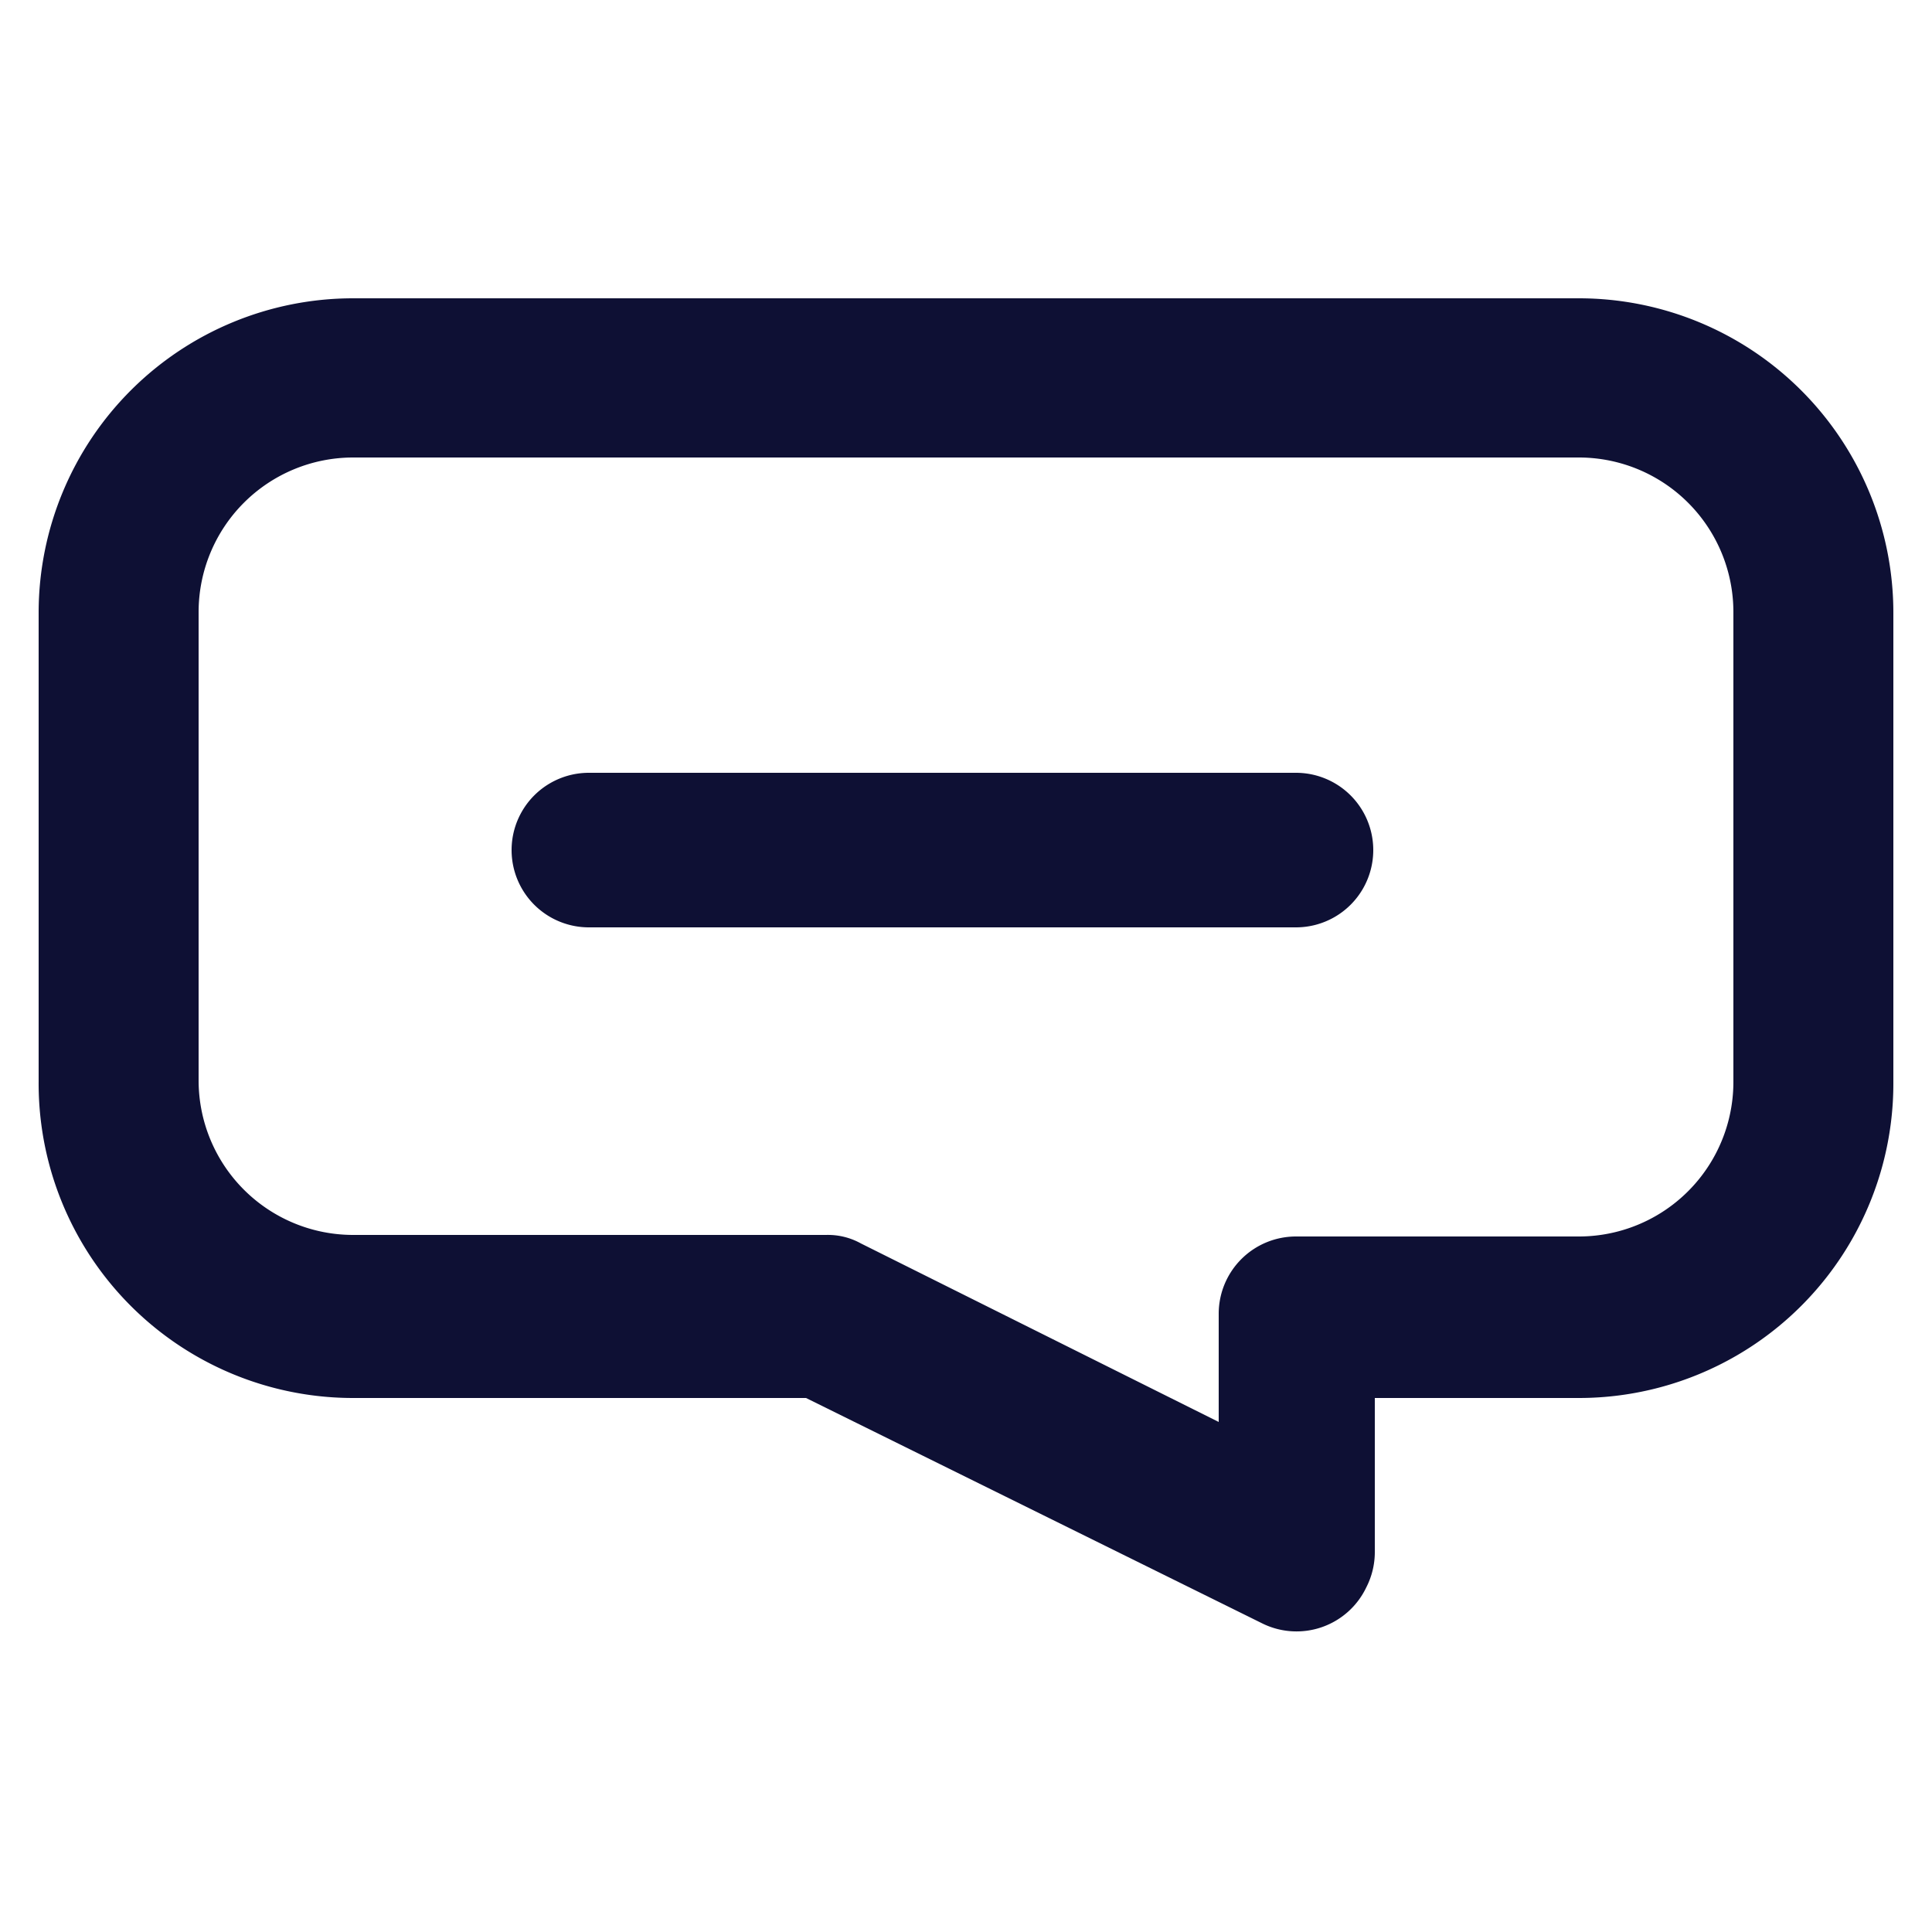 <svg id="Laag_1" data-name="Laag 1" xmlns="http://www.w3.org/2000/svg" viewBox="0 0 25 25"><defs><style>.cls-1{fill:#0e1034;}</style></defs><g id="Group_302" data-name="Group 302"><g id="Group_301" data-name="Group 301"><path id="Path_247" data-name="Path 247" class="cls-1" d="M7.62,12h9.15a1,1,0,1,0,0-2H7.62a1,1,0,1,0,0,2Z"/></g><path id="Path_248" data-name="Path 248" class="cls-1" d="M4.57,18.09h5.86L16.32,21a1,1,0,0,0,1.36-.46,1,1,0,0,0,.11-.45v-2h2.64A4.07,4.07,0,0,0,24.5,14V7.93a4.07,4.07,0,0,0-4.07-4.07H4.57A4.07,4.07,0,0,0,.5,7.92V14A4.07,4.07,0,0,0,4.57,18.09Zm-2-10.17a2,2,0,0,1,2-2H20.43a2,2,0,0,1,2,2V14a2,2,0,0,1-2,2H16.77a1,1,0,0,0-1,1v1.4l-4.63-2.31a.88.88,0,0,0-.45-.11H4.57a2,2,0,0,1-2-2Z"/></g></svg>